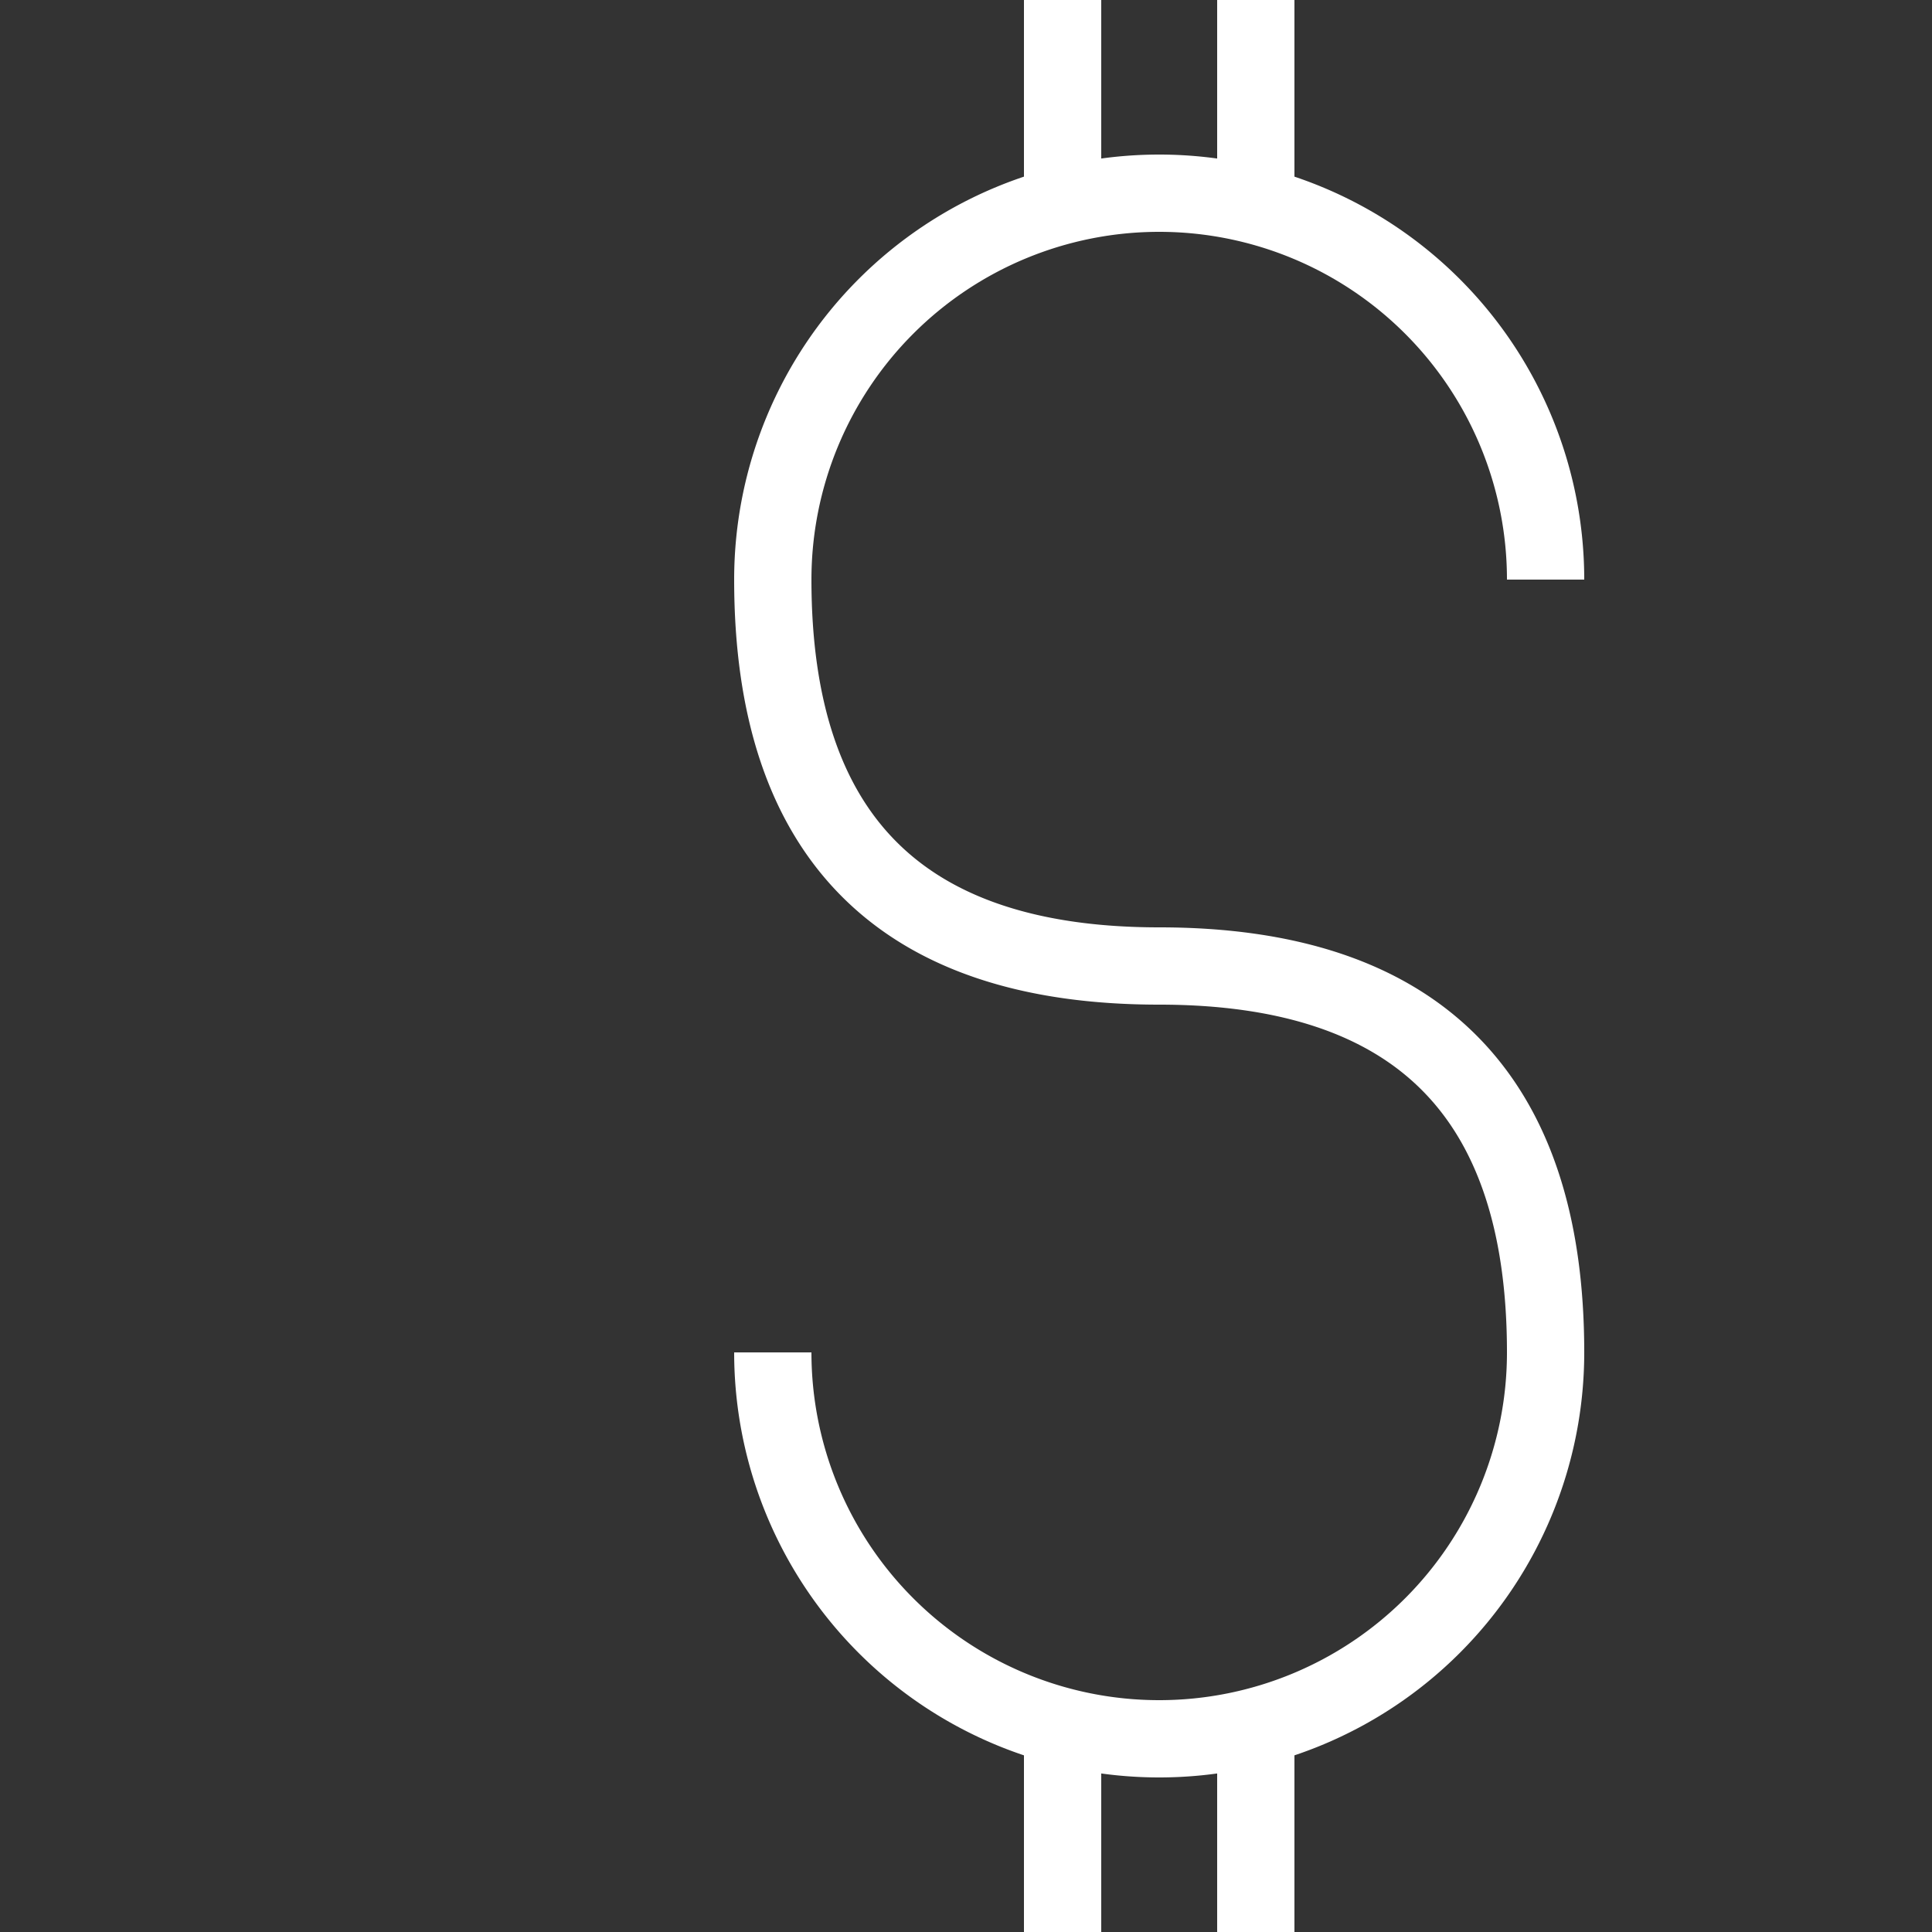 <svg xmlns="http://www.w3.org/2000/svg" viewBox="0 0 100 100" style="fill: none; stroke: white; stroke-width: 4">
    <rect x="0" y="0" width="100" height="100" fill="#333333" stroke="none"/>
    <path
        d="M 40 30 A 20 20 0 0 1 80 30 M 40 30 Q 40 50 60 50 M 60 50 Q 80 50 80 70 A10 10 0 0 1 40 70 M 55 0 L55 12 M65 0 L65 12 M55 100 L55 90 M65 100 L65 90" />
</svg>